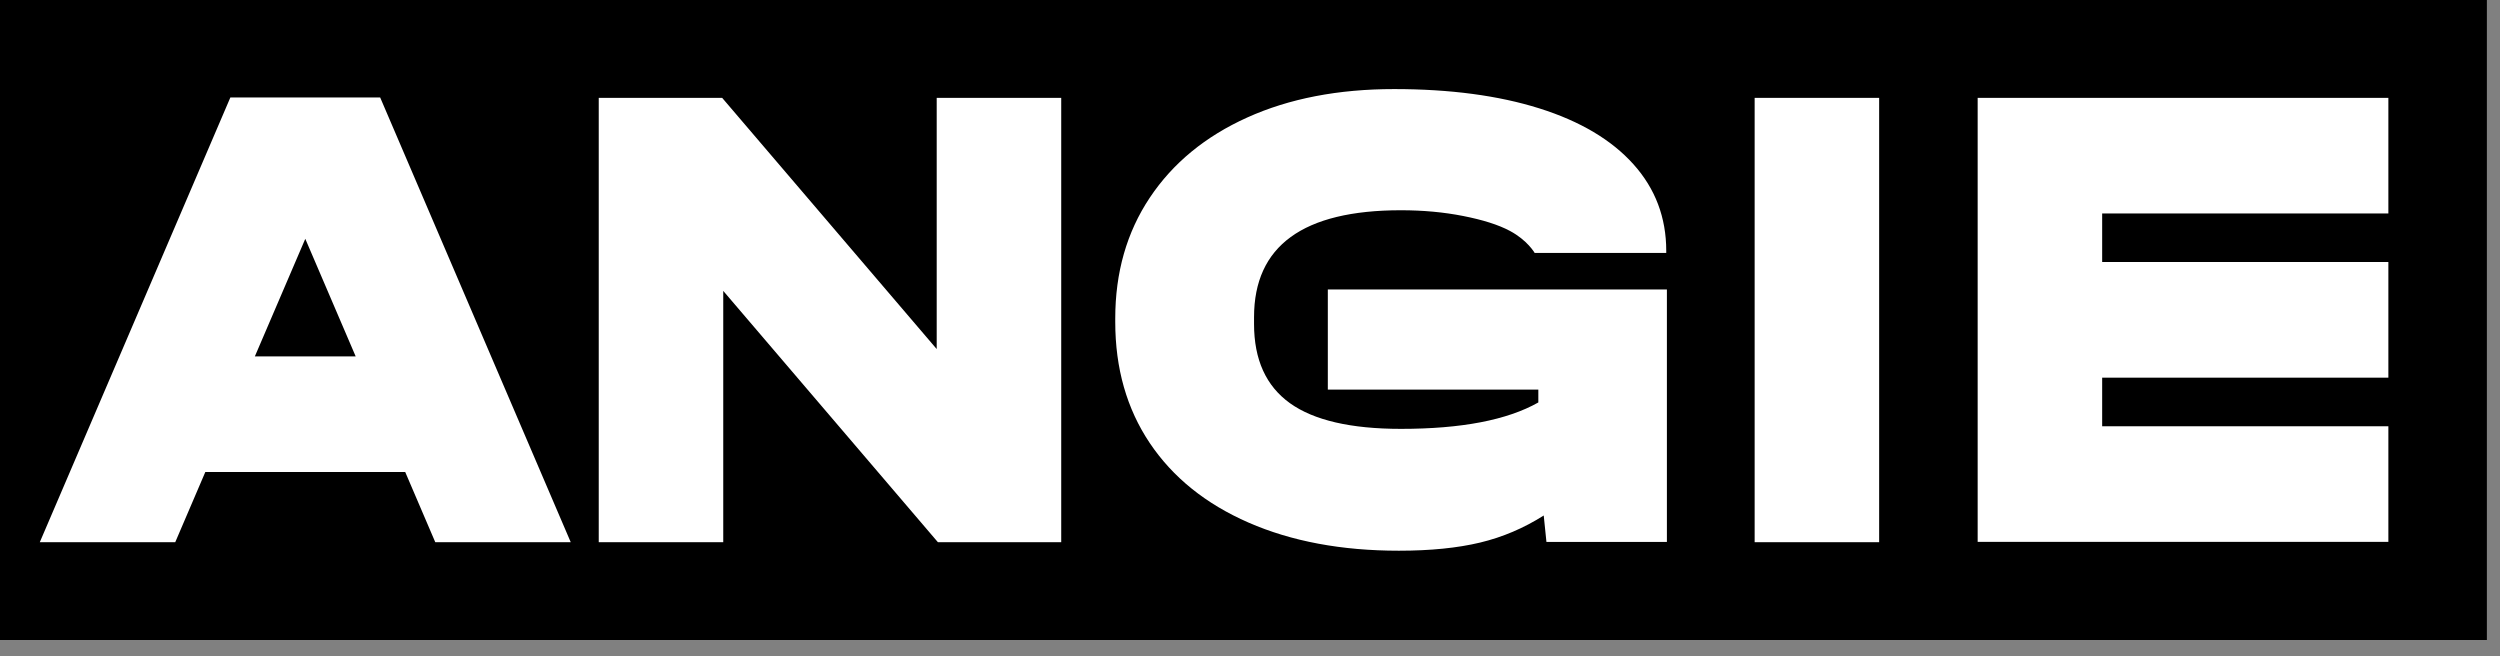 <svg width="141" height="37" viewBox="0 0 141 37" fill="none" xmlns="http://www.w3.org/2000/svg">
<rect x="0" y="0" width="141" height="37" fill="#808080" stroke="none"/>
<g id="Angie_Logo_RGB_Original_Black 1" clip-path="url(#clip0_226_208)">
<g id="_&#208;&#161;&#208;&#187;&#208;&#190;&#208;&#185;_2-2">
<g id="Group">
<path id="Vector" d="M140.26 0H0V36.096H140.26V0Z" fill="black"/>
<path id="Vector_2" d="M59.853 5.518V30.579H52.898L52.83 30.501L40.791 16.406V30.579H33.769V5.518H40.729L40.791 5.591L52.83 19.686V5.518H59.853ZM32.189 30.579H24.549L22.854 26.621H11.58L9.884 30.579H2.245L12.992 5.498H21.442L32.189 30.579ZM20.06 20.1L17.218 13.469L14.374 20.1H20.06ZM105.984 5.518H98.962V30.579H105.984V5.518ZM134.704 12.039V5.518H111.54V30.561H134.704V24.04H118.562V21.299H134.704V14.778H118.562V12.039H134.704ZM74.889 16.323V21.974H86.762V22.698C85.007 23.692 82.423 24.188 79.012 24.188C76.186 24.188 74.099 23.704 72.752 22.739C71.403 21.77 70.728 20.283 70.728 18.272V17.89C70.728 13.87 73.49 11.858 79.012 11.858C80.259 11.858 81.43 11.966 82.524 12.182C83.617 12.398 84.5 12.671 85.157 13.022C86.153 13.554 86.554 14.264 86.554 14.264H93.976V14.148C93.976 12.265 93.359 10.637 92.125 9.263C90.891 7.888 89.12 6.837 86.817 6.112C84.515 5.388 81.784 5.024 78.629 5.024C75.473 5.024 72.712 5.558 70.344 6.627C67.977 7.695 66.146 9.202 64.847 11.151C63.547 13.1 62.9 15.37 62.9 17.966V18.156C62.9 20.777 63.55 23.055 64.847 24.988C66.146 26.922 68.002 28.419 70.42 29.475C72.837 30.531 75.662 31.06 78.894 31.06C80.675 31.06 82.203 30.907 83.477 30.601C84.748 30.296 85.945 29.786 87.066 29.074L87.219 30.564H94.013V16.325H74.886L74.889 16.323Z" fill="white"/>
</g>
</g>
</g>
<defs>
<clipPath id="clip0_226_208">
<rect width="140.26" height="36.096" fill="white"/>
</clipPath>
</defs>
</svg>
